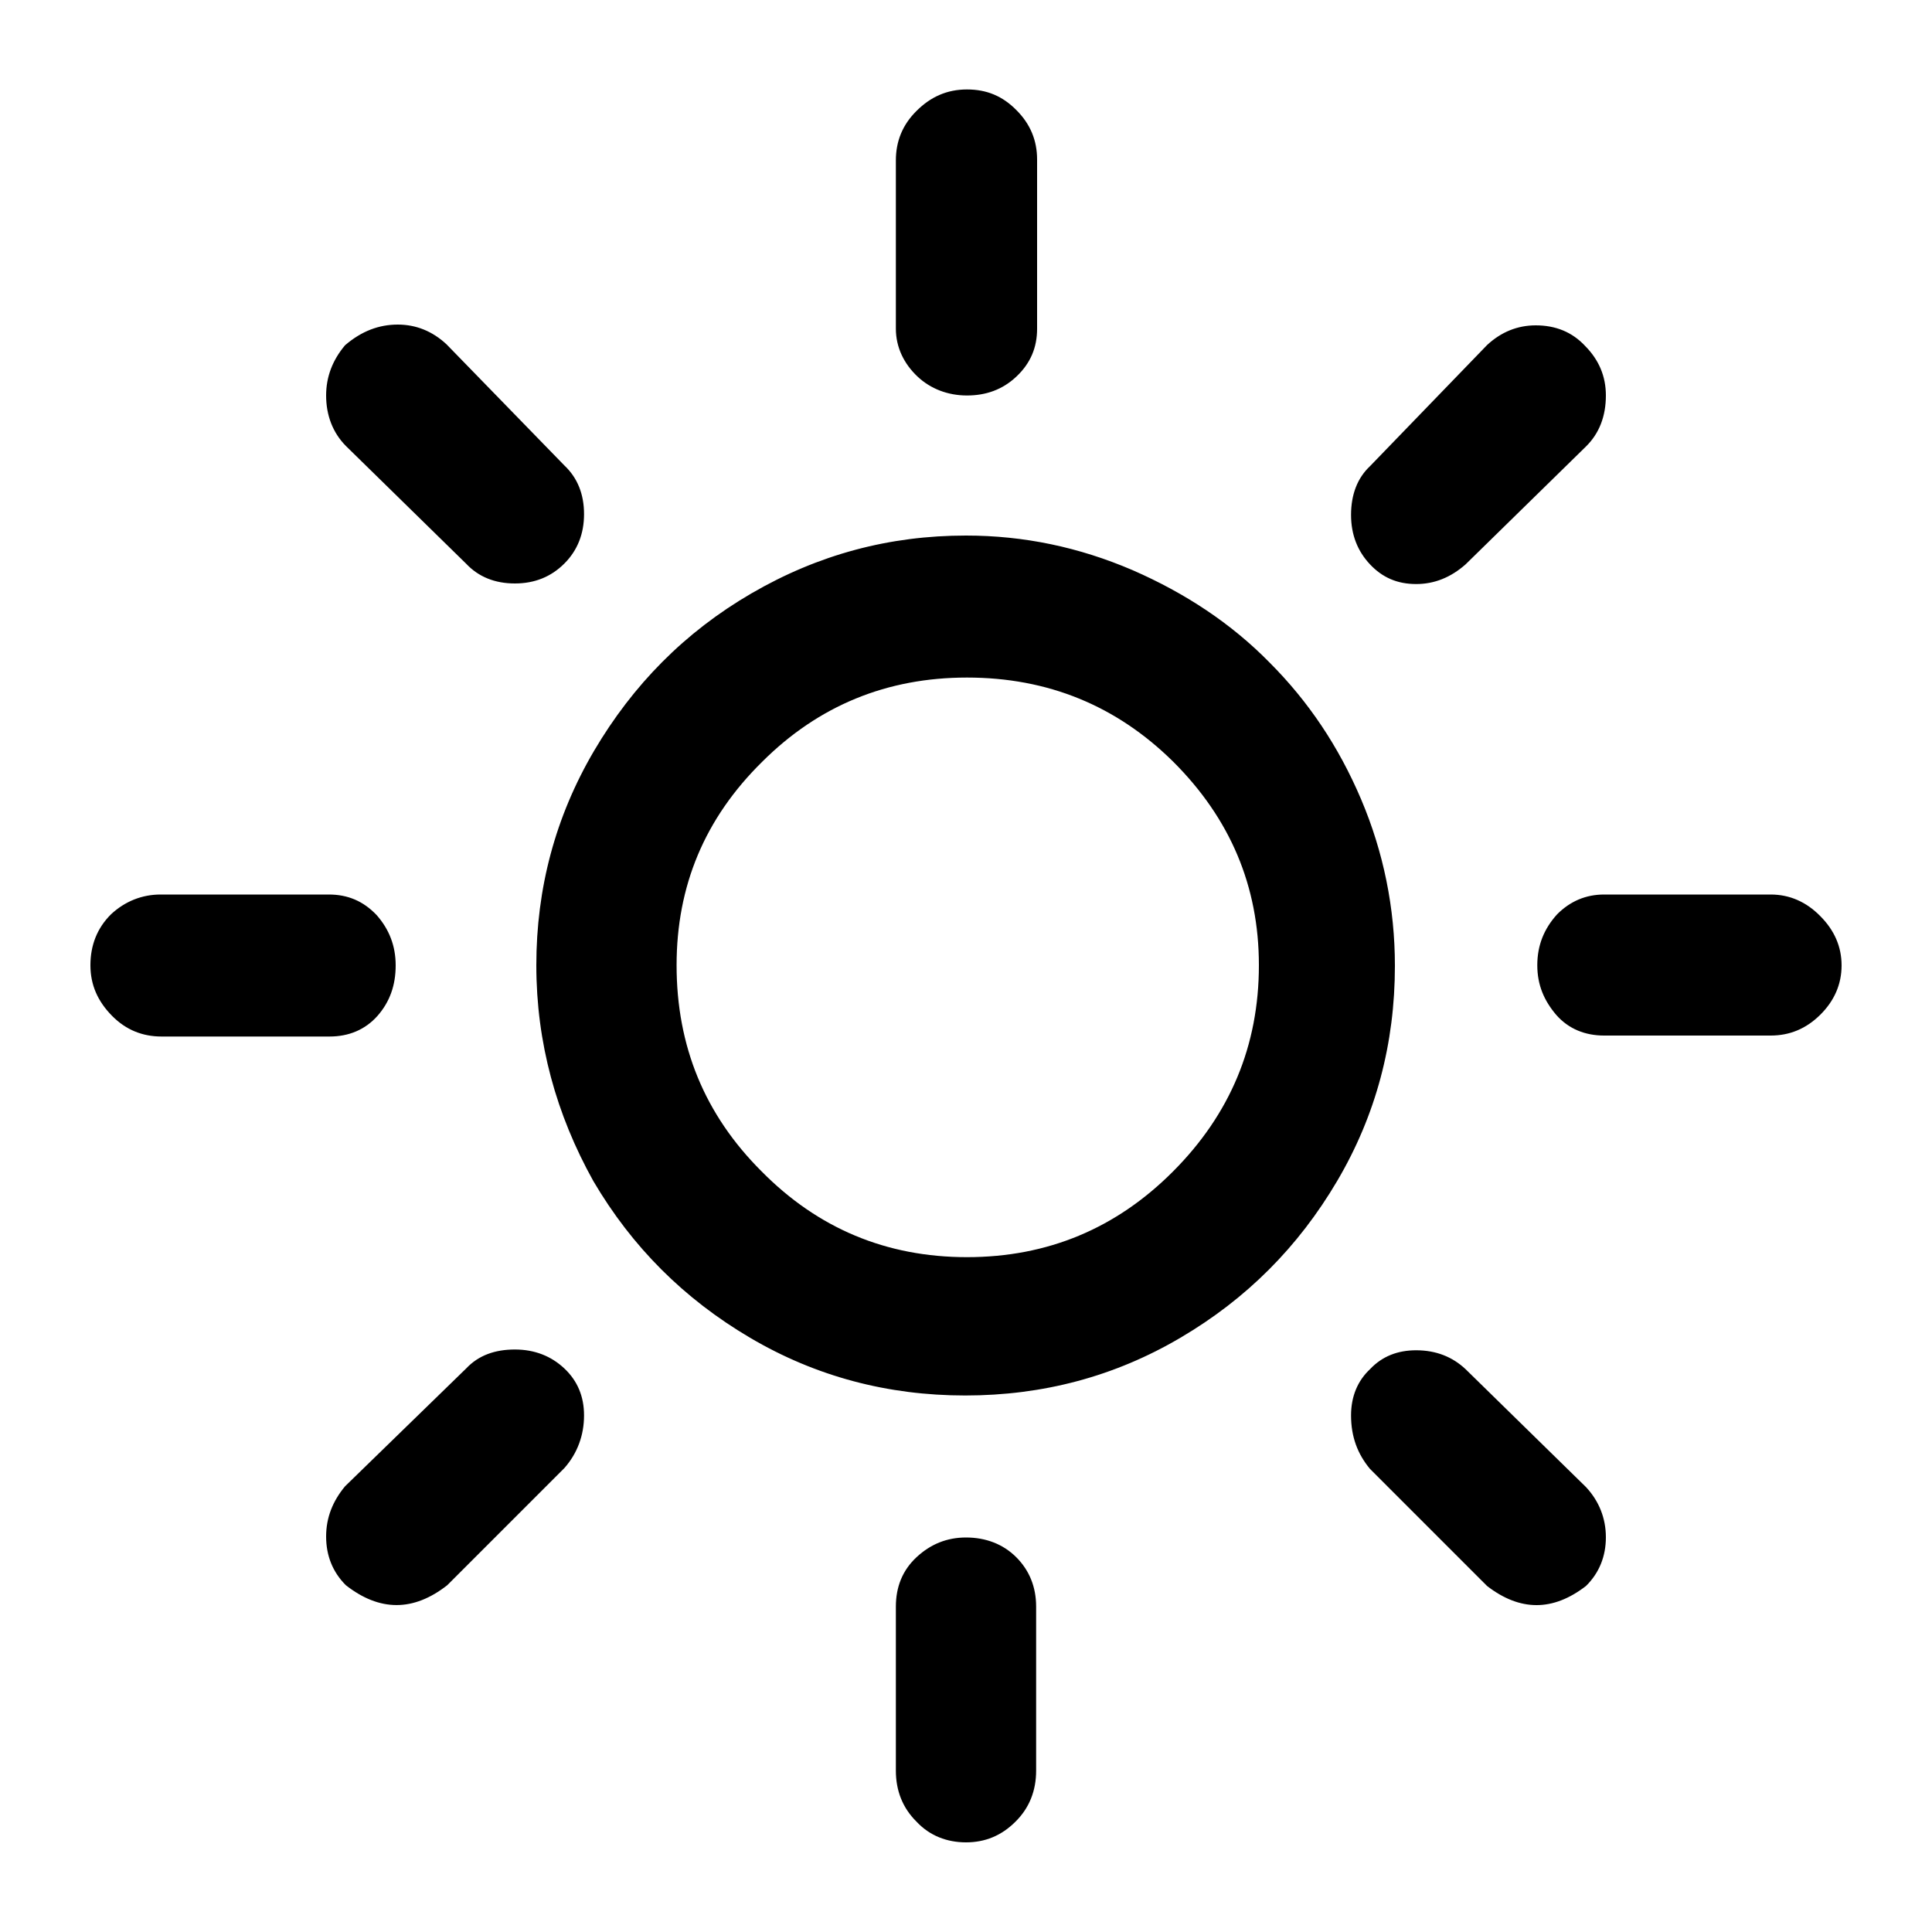 <?xml version="1.0" encoding="utf-8"?>
<!-- Generator: Adobe Illustrator 26.0.2, SVG Export Plug-In . SVG Version: 6.00 Build 0)  -->
<svg version="1.1" id="Calque_1" xmlns="http://www.w3.org/2000/svg" xmlns:xlink="http://www.w3.org/1999/xlink" x="0px" y="0px"
	 viewBox="0 0 1000 1000" style="enable-background:new 0 0 1000 1000;" xml:space="preserve">
<path d="M795.7,499.6c0-10.2,3.4-18.8,10.3-26.4c6.8-6.8,14.9-10.2,24.3-10.2h86.2c9.8,0,18.4,3.8,25.6,11.1
	c7.3,7.3,11.1,15.8,11.1,25.6c0,9.8-3.8,18.4-11.1,25.6c-7.3,7.2-15.8,10.7-25.6,10.7h-86.2c-9.8,0-18.4-3.4-24.8-10.7
	C799.2,517.9,795.7,509.8,795.7,499.6z M699.3,266.5c0-10.7,3.4-19.2,9.8-25.2l60.6-62.7c7.3-6.8,15.8-10.2,25.2-10.2
	c10.2,0,18.8,3.4,25.6,10.7c7.2,7.3,10.7,15.8,10.7,25.6c0,10.7-3.4,19.6-10.3,26.4l-62.3,61c-7.7,6.8-16.2,10.2-25.6,10.2
	c-9.8,0-17.5-3.4-23.9-10.2C702.7,285.3,699.3,276.8,699.3,266.5z M699.3,732.6c0-9.8,3.4-17.9,9.8-23.9c6.4-6.8,14.5-9.8,23.9-9.8
	c10.3,0,18.8,3.4,25.6,9.8l62.3,61c6.8,7.3,10.3,16.2,10.3,26s-3.4,18.4-10.3,25.2c-17.1,13.2-34.1,13.2-51.2,0l-60.6-60.6
	C702.7,752.6,699.3,743.7,699.3,732.6z M463.7,170.1V83c0-9.8,3.4-18.4,10.7-25.6c7.3-7.3,15.8-11.1,26.1-11.1
	c10.2,0,18.4,3.4,25.6,10.7c7.3,7.3,10.7,15.8,10.7,25.6v87.5c0,9.8-3.4,17.9-10.7,24.8c-7.2,6.8-15.8,9.8-25.6,9.8
	c-9.8,0-18.8-3.4-25.6-9.8C468,188.4,463.7,179.9,463.7,170.1z M463.7,831.6c0-10.2,3.4-18.8,10.7-25.6s15.8-10.2,25.6-10.2
	c10.2,0,19.2,3.4,26,10.2s10.3,15.4,10.3,25.6v84.9c0,10.2-3.4,19.2-10.7,26.4c-7.3,7.3-15.8,10.7-25.6,10.7s-18.8-3.4-25.6-10.7
	c-7.3-7.2-10.7-16.2-10.7-26.4V831.6z M350.2,499.6c0,41.8,14.5,77.3,44,106.7c29,29.4,64.4,44.4,106.3,44.4
	c41.8,0,77.3-14.9,106.7-44.4s44.4-64.9,44.4-106.7c0-41-14.9-76-44.4-105.4c-29.4-29-64.9-43.5-106.7-43.5
	c-41.4,0-76.8,14.5-105.9,43.5C364.7,423.6,350.2,458.6,350.2,499.6z M277.6,499.6c0-39.7,9.8-76.8,29.9-111
	c20.1-34.1,46.9-61.4,81.5-81.5c34.6-20.1,71.3-29.9,111-29.9c29.9,0,58.5,6,86.2,17.9c27.3,11.9,51.2,27.7,70.9,47.8
	c20.1,20.1,35.8,43.5,47.4,70.8s17.5,56.3,17.5,86.2c0,40.1-9.8,77.3-29.9,111.4s-46.9,61-81.1,81.1
	c-34.1,20.1-71.3,29.9-111.4,29.9s-77.3-9.8-111.4-29.9c-34.1-20.1-61-46.9-81.1-81.1C287.9,576.8,277.6,539.7,277.6,499.6z
	 M168.8,204.7c0-9.8,3.4-18.4,9.8-26c8.5-7.3,17.5-10.7,27.3-10.7c9.4,0,17.9,3.4,25.2,10.2l61,62.7c6.8,6.4,10.2,14.9,10.2,25.2
	c0,10.2-3.4,18.8-10.2,25.6S276.8,302,266.5,302c-10.3,0-18.8-3.4-25.2-10.2l-62.3-61C172.2,223.9,168.8,214.9,168.8,204.7z
	 M168.8,795.3c0-9.8,3.4-18.3,9.8-26l62.7-61c6.4-6.8,14.9-9.8,25.2-9.8c10.2,0,18.8,3.4,25.6,9.8c6.8,6.4,10.2,14.5,10.2,24.3
	c0,10.2-3.4,19.6-10.2,27.3l-60.6,60.6c-17.5,13.7-35,13.7-52.5,0C172.2,813.7,168.8,805.2,168.8,795.3z M46.8,499.6
	c0-10.2,3.4-19.2,10.7-26.4c7.3-6.8,16.2-10.2,25.6-10.2h87.1c9.8,0,17.9,3.4,24.8,10.7c6.4,7.3,9.8,15.8,9.8,26
	c0,10.2-3,18.8-9.4,26.1c-6.4,7.2-14.9,10.7-24.8,10.7h-87c-9.8,0-18.4-3.4-25.6-10.7C50.6,518.3,46.8,509.8,46.8,499.6z"/>
</svg>
